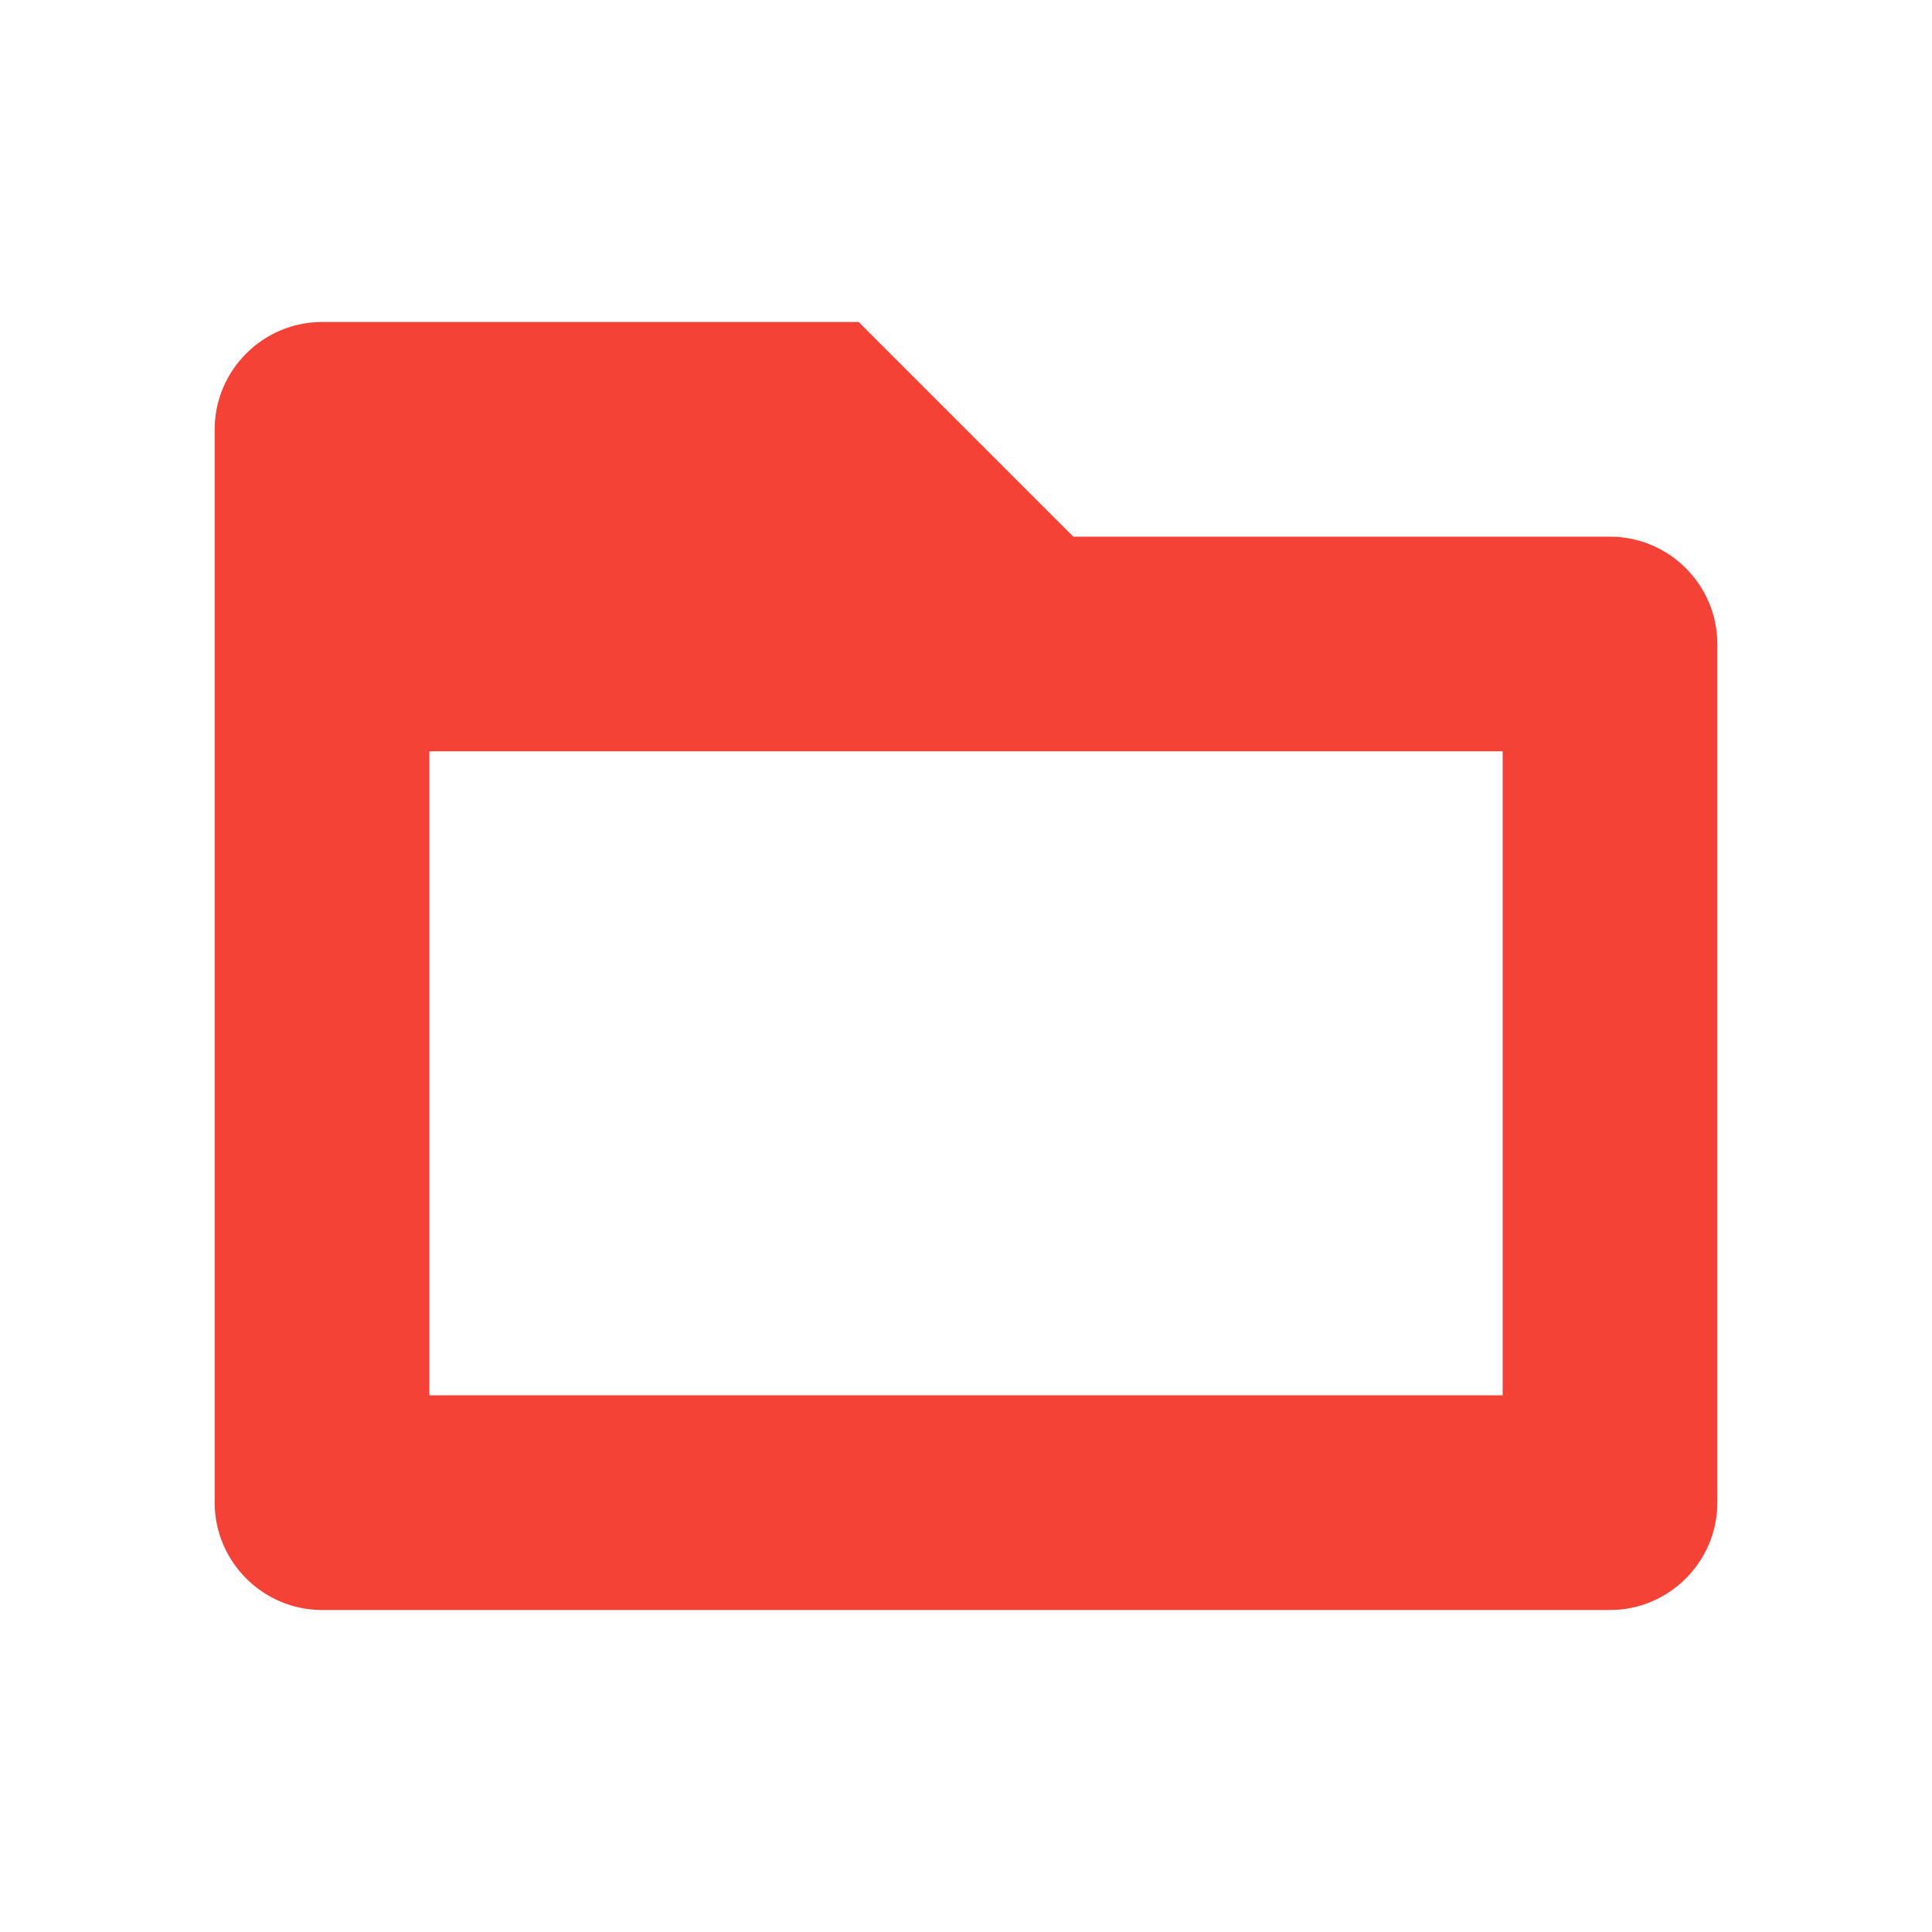 <svg fill="#F44336" xmlns="http://www.w3.org/2000/svg" width="18" height="18" viewBox="0 0 18 18"><path d="M15 5h-5L8 3H3c-.55 0-1 .45-1 1v10c0 .55.45 1 1 1h12c.55 0 1-.45 1-1V6c0-.55-.45-1-1-1zm-1 8H4V7h10v6z"/></svg>